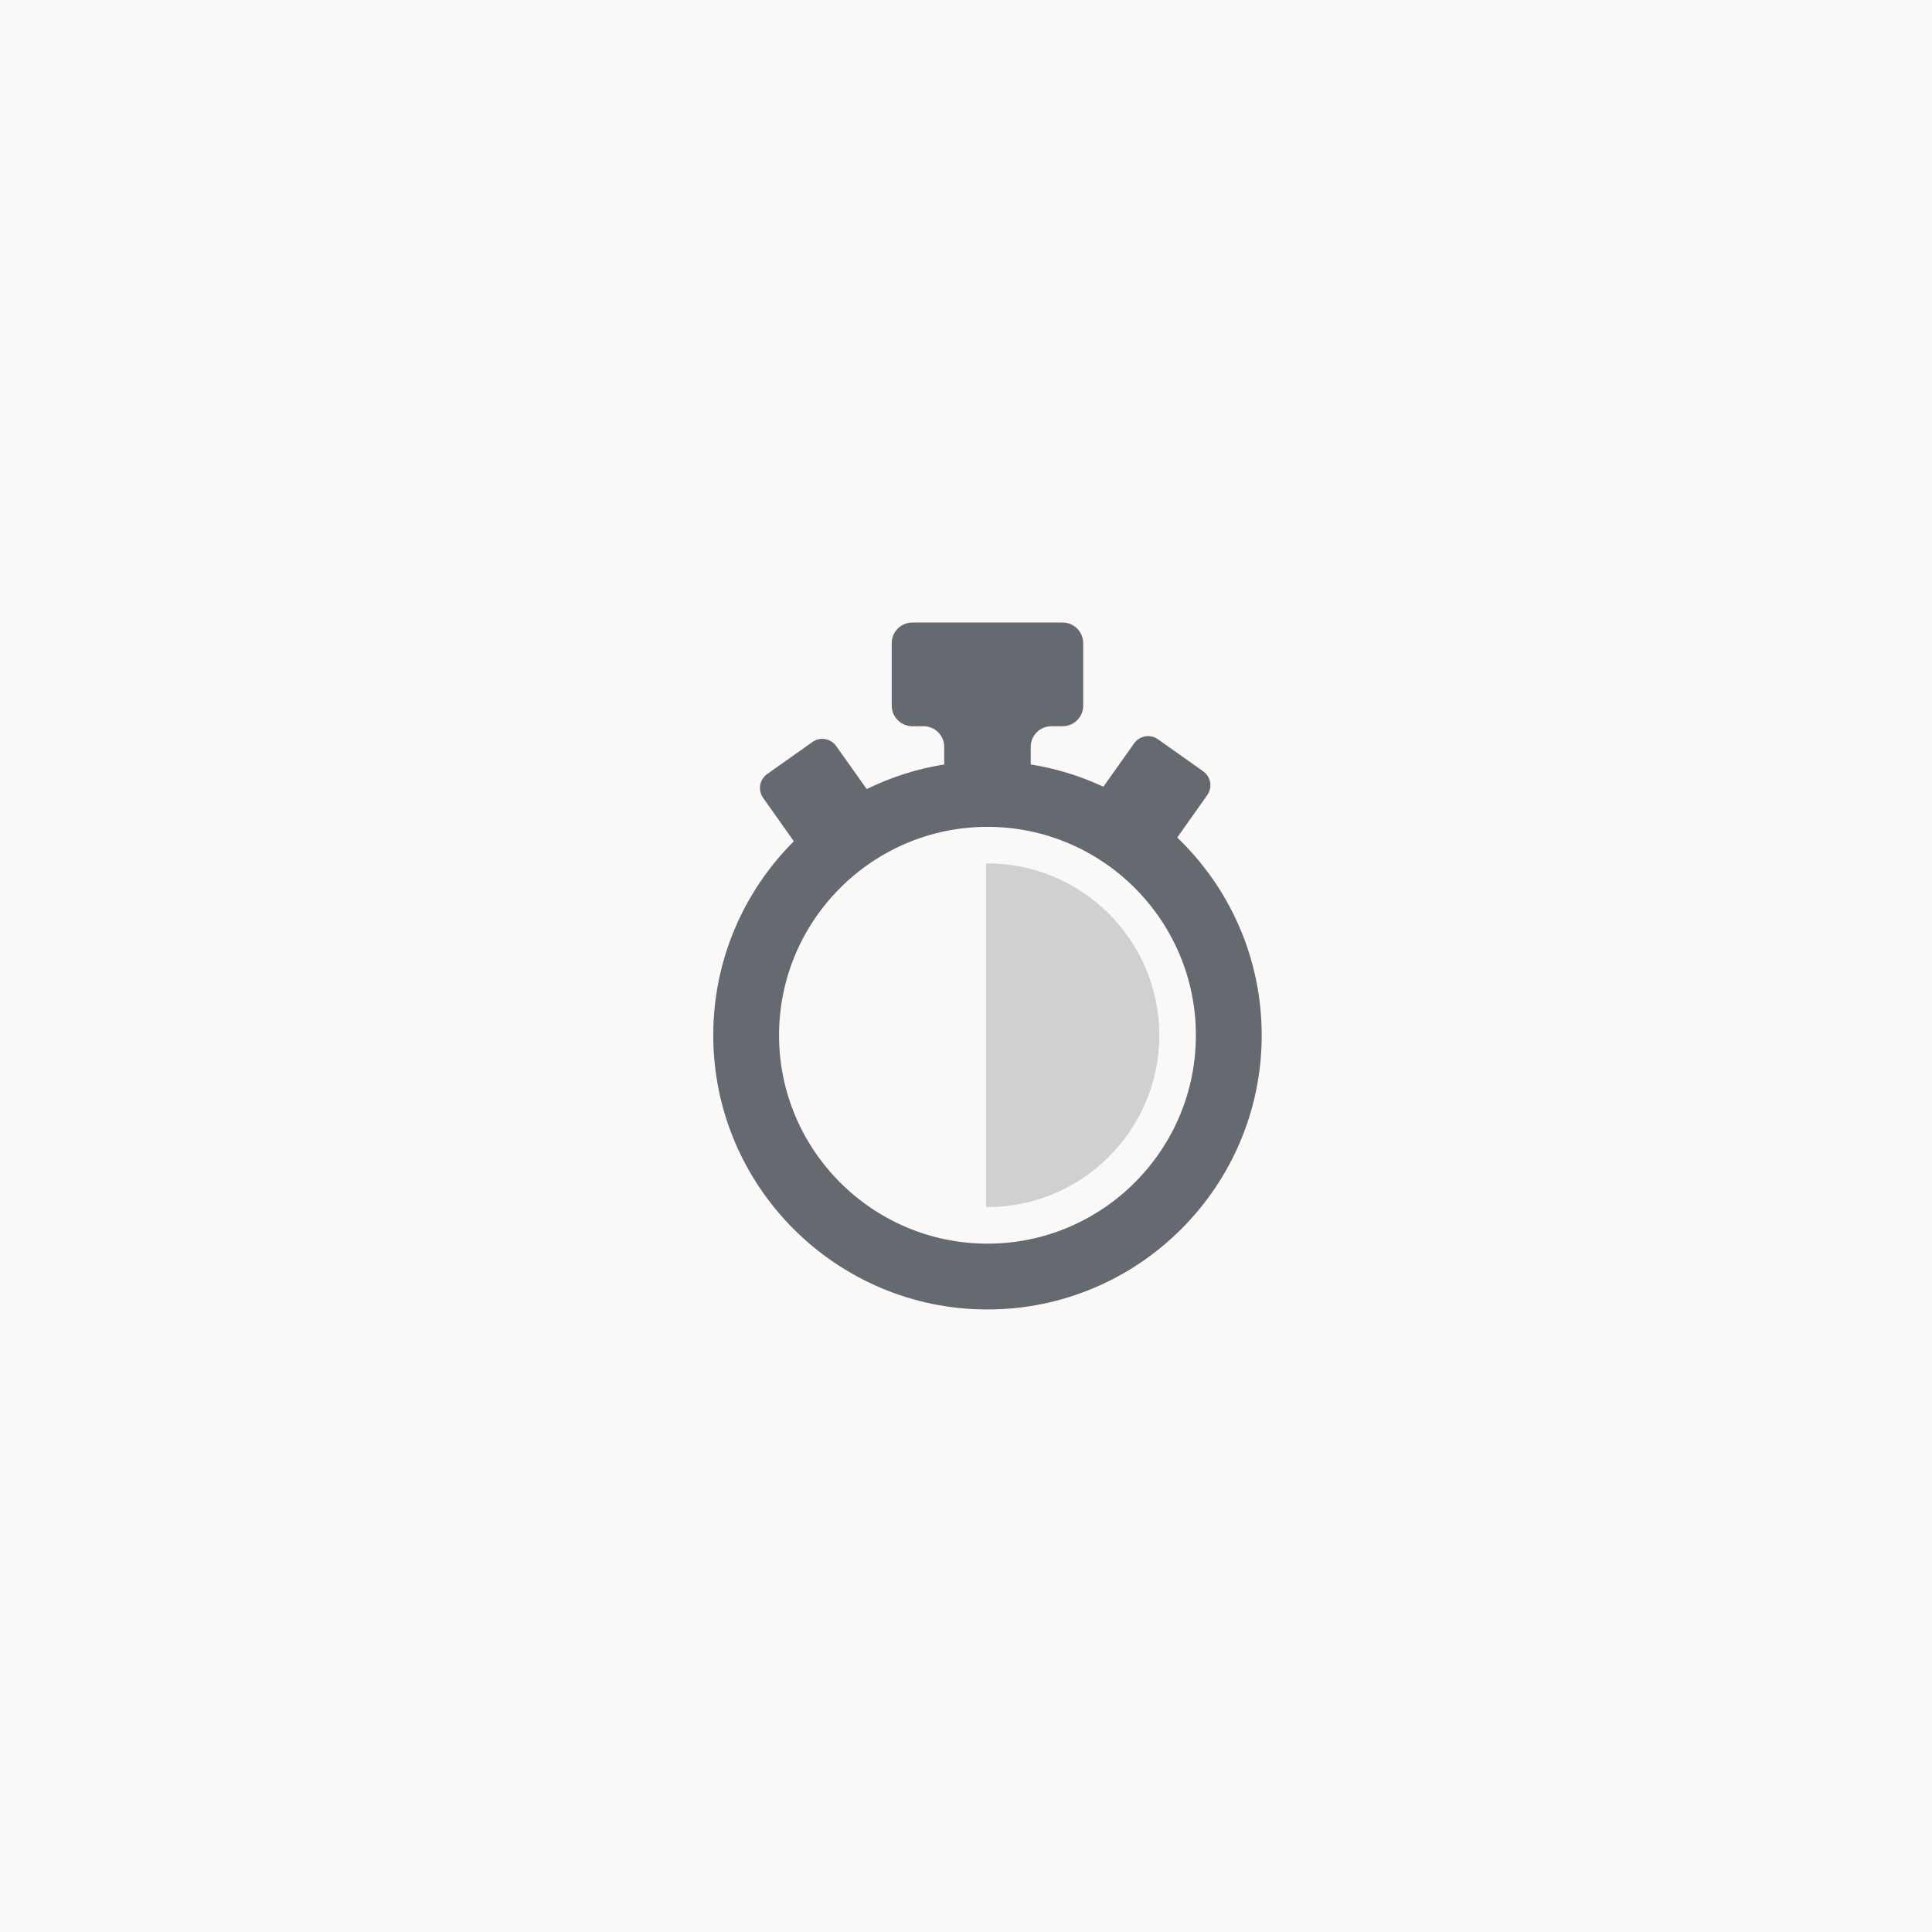 <svg width="90" height="90" viewBox="0 0 90 90" fill="none" xmlns="http://www.w3.org/2000/svg">
<rect width="90" height="90" fill="rgb(250, 249, 248)"/>
<path d="M54.841 39.015L56.239 37.039C56.493 36.681 56.408 36.185 56.05 35.931L53.941 34.437C53.582 34.184 53.086 34.269 52.833 34.627L51.399 36.65C50.342 36.155 49.206 35.8 48.015 35.612V34.788C48.015 34.262 48.446 33.83 48.973 33.83H49.502C50.029 33.83 50.46 33.399 50.46 32.872V29.959C50.46 29.431 50.029 29 49.502 29H42.498C41.971 29 41.54 29.431 41.54 29.959V32.872C41.54 33.399 41.971 33.83 42.498 33.83H43.027C43.554 33.83 43.985 34.262 43.985 34.788V35.612C42.709 35.815 41.496 36.207 40.375 36.759L38.954 34.755C38.701 34.396 38.205 34.312 37.846 34.566L35.737 36.059C35.379 36.312 35.294 36.809 35.548 37.167L36.98 39.19C34.662 41.503 33.226 44.7 33.226 48.226C33.226 55.27 38.956 61 46 61C53.044 61 58.775 55.27 58.775 48.226C58.774 44.61 57.264 41.34 54.841 39.015ZM46 57.934C40.647 57.934 36.291 53.579 36.291 48.226C36.291 42.873 40.647 38.518 46 38.518C51.353 38.518 55.709 42.873 55.709 48.226C55.709 53.579 51.353 57.934 46 57.934Z" fill="#646A70"/>
<path d="M54.004 48.162C53.969 43.778 50.393 40.221 46 40.221C45.979 40.221 45.958 40.223 45.936 40.223V48.162V56.23C45.958 56.23 45.979 56.231 46 56.231C50.414 56.231 54.005 52.641 54.005 48.226C54.005 48.204 54.004 48.183 54.004 48.162Z" fill="#D0D0D0"/>
</svg>
